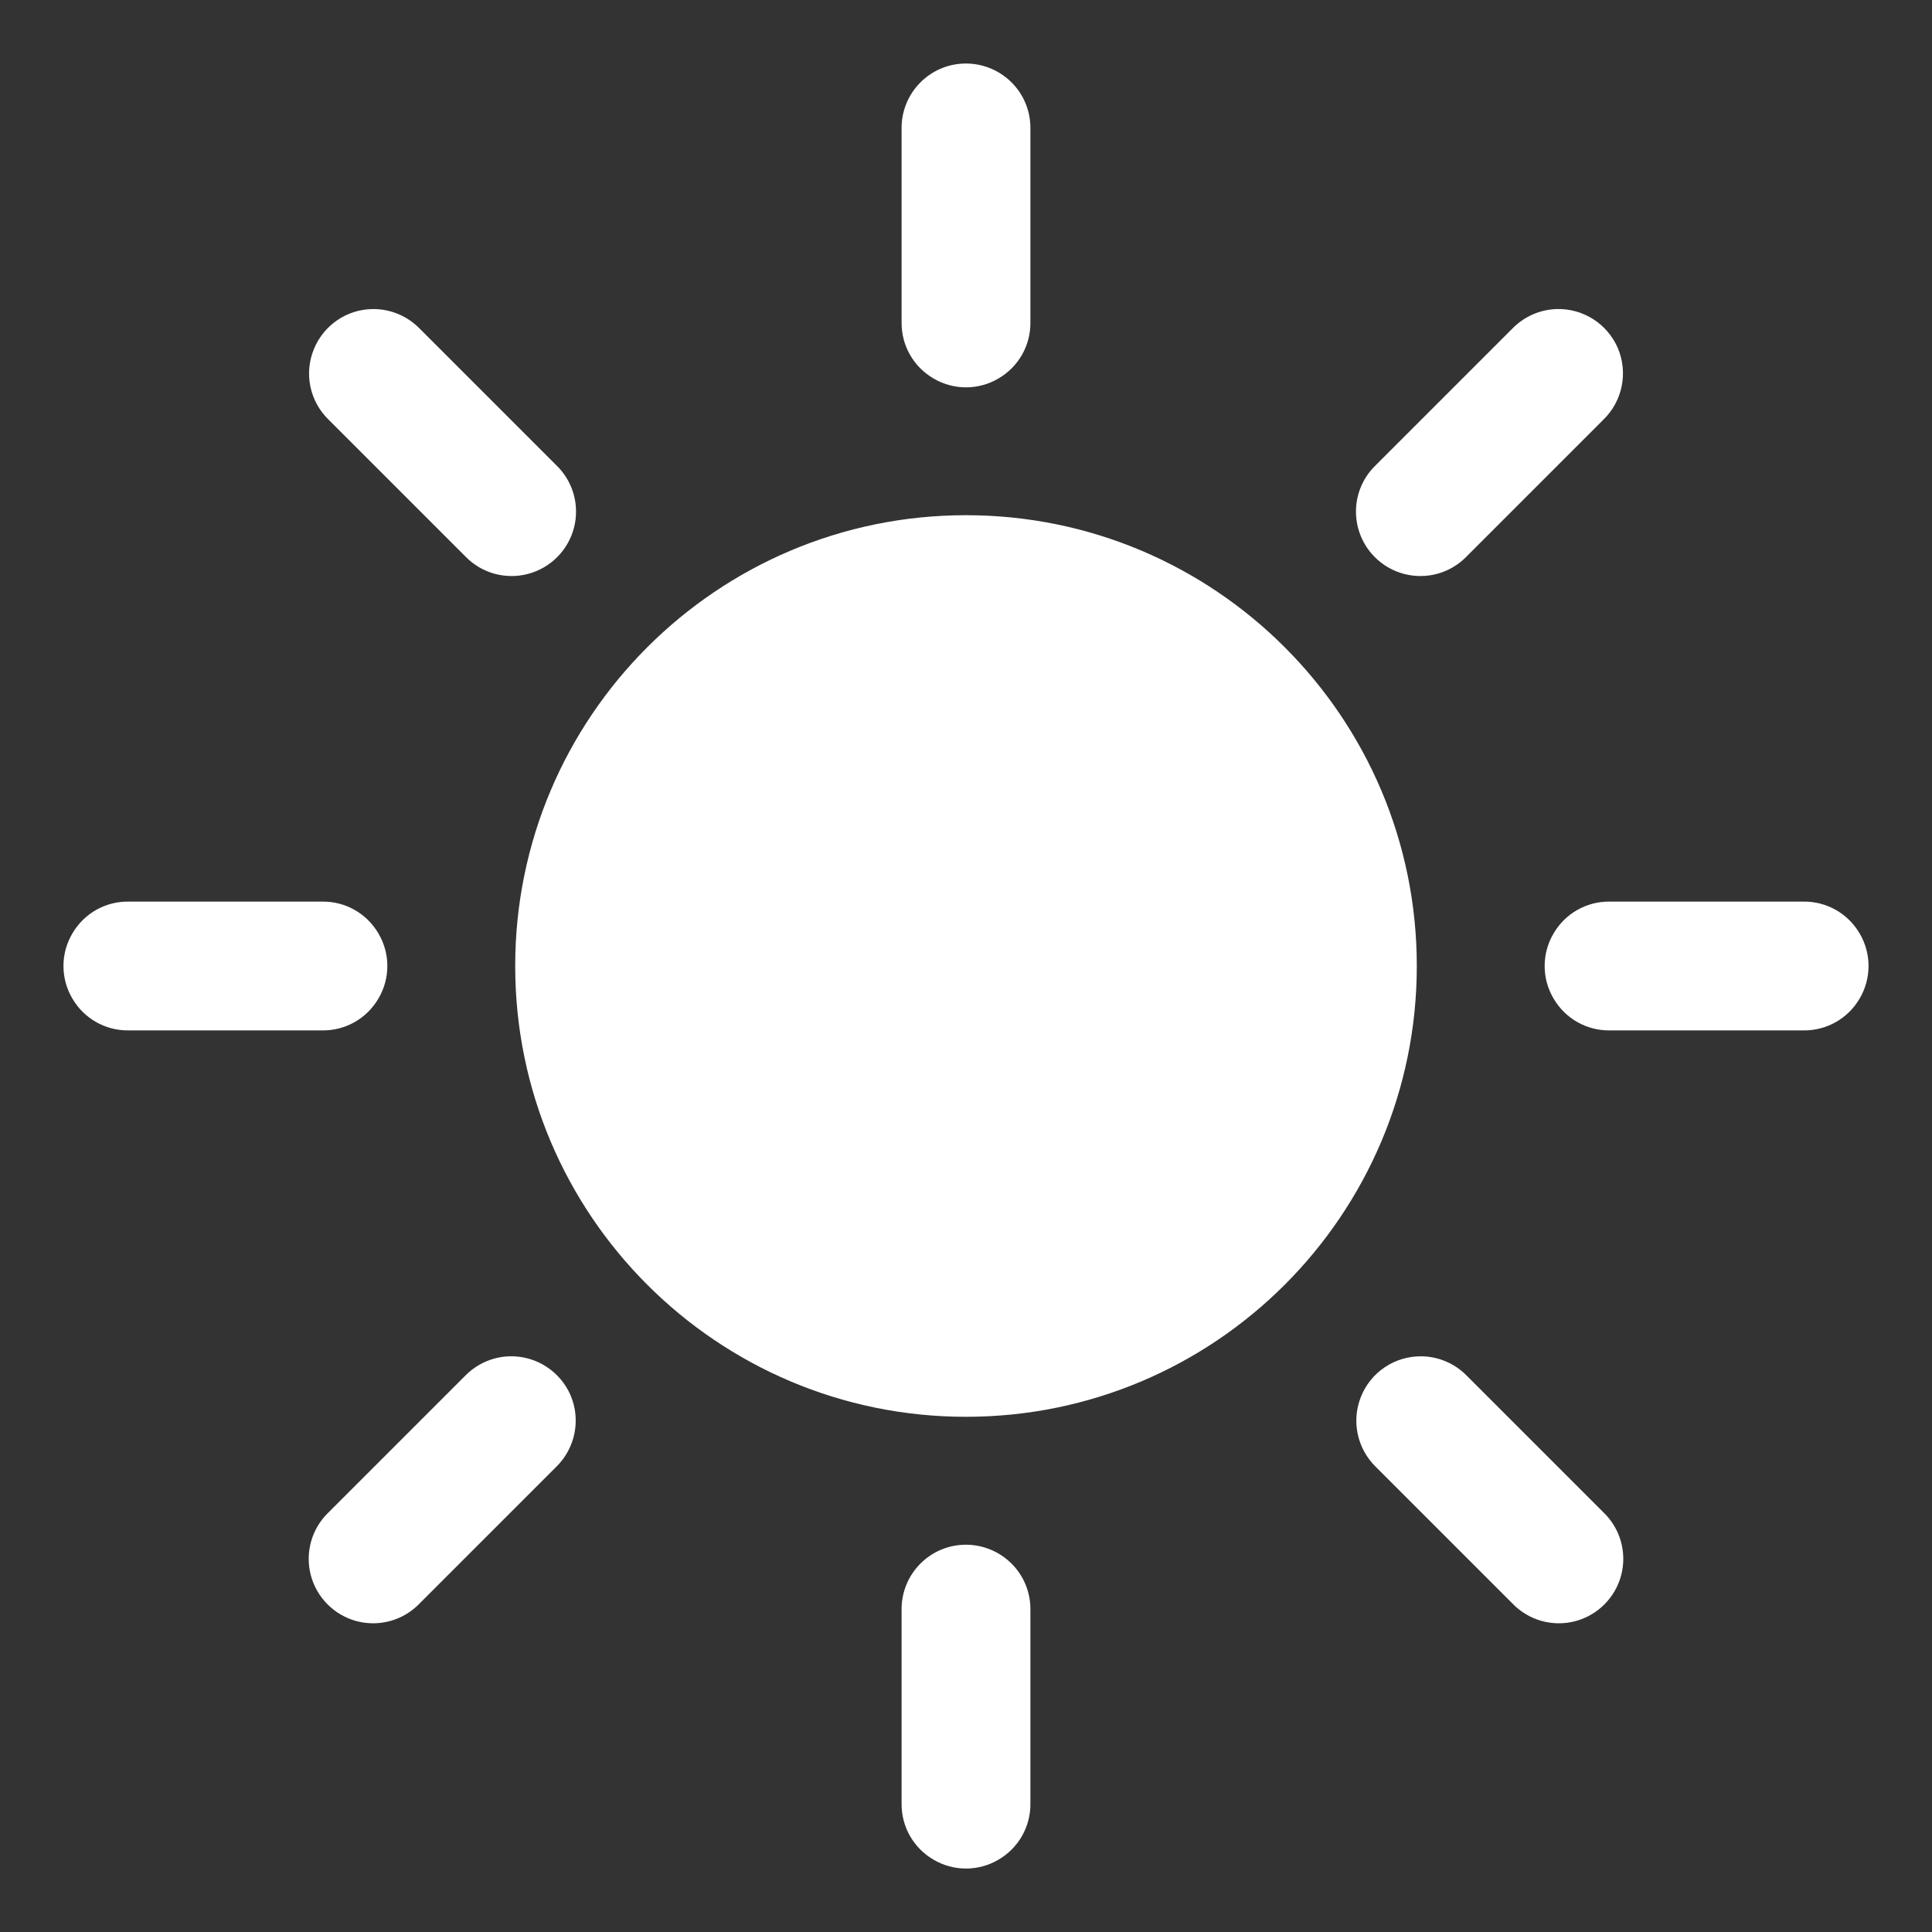 <?xml version="1.0" encoding="UTF-8"?>
<svg xmlns="http://www.w3.org/2000/svg" xmlns:xlink="http://www.w3.org/1999/xlink" width="60pt" height="60pt" viewBox="0 0 60 60" version="1.1">
<rect x="0" y="0" width="60" height="60" fill="#333333" stroke="none"/>
<g id="surface1511047">
<path style=" stroke:none;fill-rule:nonzero;fill:rgb(100%,100%,100%);fill-opacity:1;" d="M 29.969 1.973 C 28.867 1.988 27.984 2.898 28 4 L 28 10 C 27.988 10.723 28.367 11.391 28.992 11.754 C 29.613 12.121 30.387 12.121 31.008 11.754 C 31.633 11.391 32.012 10.723 32 10 L 32 4 C 32.008 3.461 31.797 2.938 31.414 2.559 C 31.031 2.176 30.508 1.965 29.969 1.973 Z M 11.594 9.598 C 10.781 9.598 10.051 10.094 9.746 10.848 C 9.438 11.602 9.621 12.465 10.203 13.031 L 14.445 17.273 C 14.945 17.797 15.691 18.008 16.395 17.824 C 17.094 17.641 17.641 17.094 17.824 16.395 C 18.008 15.691 17.797 14.945 17.273 14.445 L 13.031 10.203 C 12.652 9.816 12.137 9.598 11.594 9.598 Z M 48.344 9.598 C 47.824 9.613 47.332 9.832 46.969 10.203 L 42.727 14.445 C 42.203 14.945 41.992 15.691 42.176 16.395 C 42.359 17.094 42.906 17.641 43.605 17.824 C 44.309 18.008 45.055 17.797 45.555 17.273 L 49.797 13.031 C 50.387 12.457 50.566 11.578 50.246 10.816 C 49.922 10.059 49.168 9.574 48.344 9.598 Z M 30 16 C 22.27 16 16 22.27 16 30 C 16 37.73 22.27 44 30 44 C 37.73 44 44 37.73 44 30 C 44 22.27 37.73 16 30 16 Z M 4 28 C 3.277 27.988 2.609 28.367 2.246 28.992 C 1.879 29.613 1.879 30.387 2.246 31.008 C 2.609 31.633 3.277 32.012 4 32 L 10 32 C 10.723 32.012 11.391 31.633 11.754 31.008 C 12.121 30.387 12.121 29.613 11.754 28.992 C 11.391 28.367 10.723 27.988 10 28 Z M 50 28 C 49.277 27.988 48.609 28.367 48.246 28.992 C 47.879 29.613 47.879 30.387 48.246 31.008 C 48.609 31.633 49.277 32.012 50 32 L 56 32 C 56.723 32.012 57.391 31.633 57.754 31.008 C 58.121 30.387 58.121 29.613 57.754 28.992 C 57.391 28.367 56.723 27.988 56 28 Z M 15.82 42.121 C 15.301 42.137 14.809 42.355 14.445 42.727 L 10.203 46.969 C 9.68 47.469 9.469 48.215 9.652 48.918 C 9.836 49.617 10.383 50.164 11.082 50.348 C 11.785 50.531 12.531 50.32 13.031 49.797 L 17.273 45.555 C 17.863 44.98 18.043 44.102 17.723 43.34 C 17.398 42.582 16.645 42.098 15.82 42.121 Z M 44.121 42.121 C 43.309 42.121 42.574 42.613 42.27 43.367 C 41.961 44.121 42.145 44.988 42.727 45.555 L 46.969 49.797 C 47.469 50.32 48.215 50.531 48.918 50.348 C 49.617 50.164 50.164 49.617 50.348 48.918 C 50.531 48.215 50.32 47.469 49.797 46.969 L 45.555 42.727 C 45.18 42.34 44.66 42.121 44.121 42.121 Z M 29.969 47.973 C 28.867 47.988 27.984 48.898 28 50 L 28 56 C 27.988 56.723 28.367 57.391 28.992 57.754 C 29.613 58.121 30.387 58.121 31.008 57.754 C 31.633 57.391 32.012 56.723 32 56 L 32 50 C 32.008 49.461 31.797 48.938 31.414 48.559 C 31.031 48.176 30.508 47.965 29.969 47.973 Z M 29.969 47.973 "/>
</g>
</svg>
